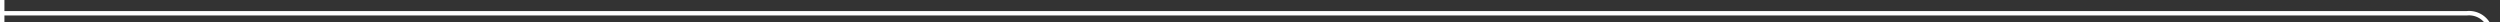 ﻿<?xml version="1.0" encoding="utf-8"?>
<svg version="1.1" width="565.5px" height="5px" viewBox="939 291.5  565.5 5" xmlns:xlink="http://www.w3.org/1999/xlink" xmlns="http://www.w3.org/2000/svg">
  <rect x="939" y="291.5" width="565.5" height="5" fill="#333333" stroke="none"/>
  <path d="M 939 294.5  L 1497 294.5  A 5 5 0 0 1 1502.5 299.5 L 1502.5 776  " stroke-width="1" stroke="#ffffff" fill="none" />
  <path d="M 940 300  L 940 289  L 939 289  L 939 300  L 940 300  Z M 1496.2 775  L 1502.5 781  L 1508.8 775  L 1496.2 775  Z " fill-rule="nonzero" fill="#ffffff" stroke="none" />
</svg>